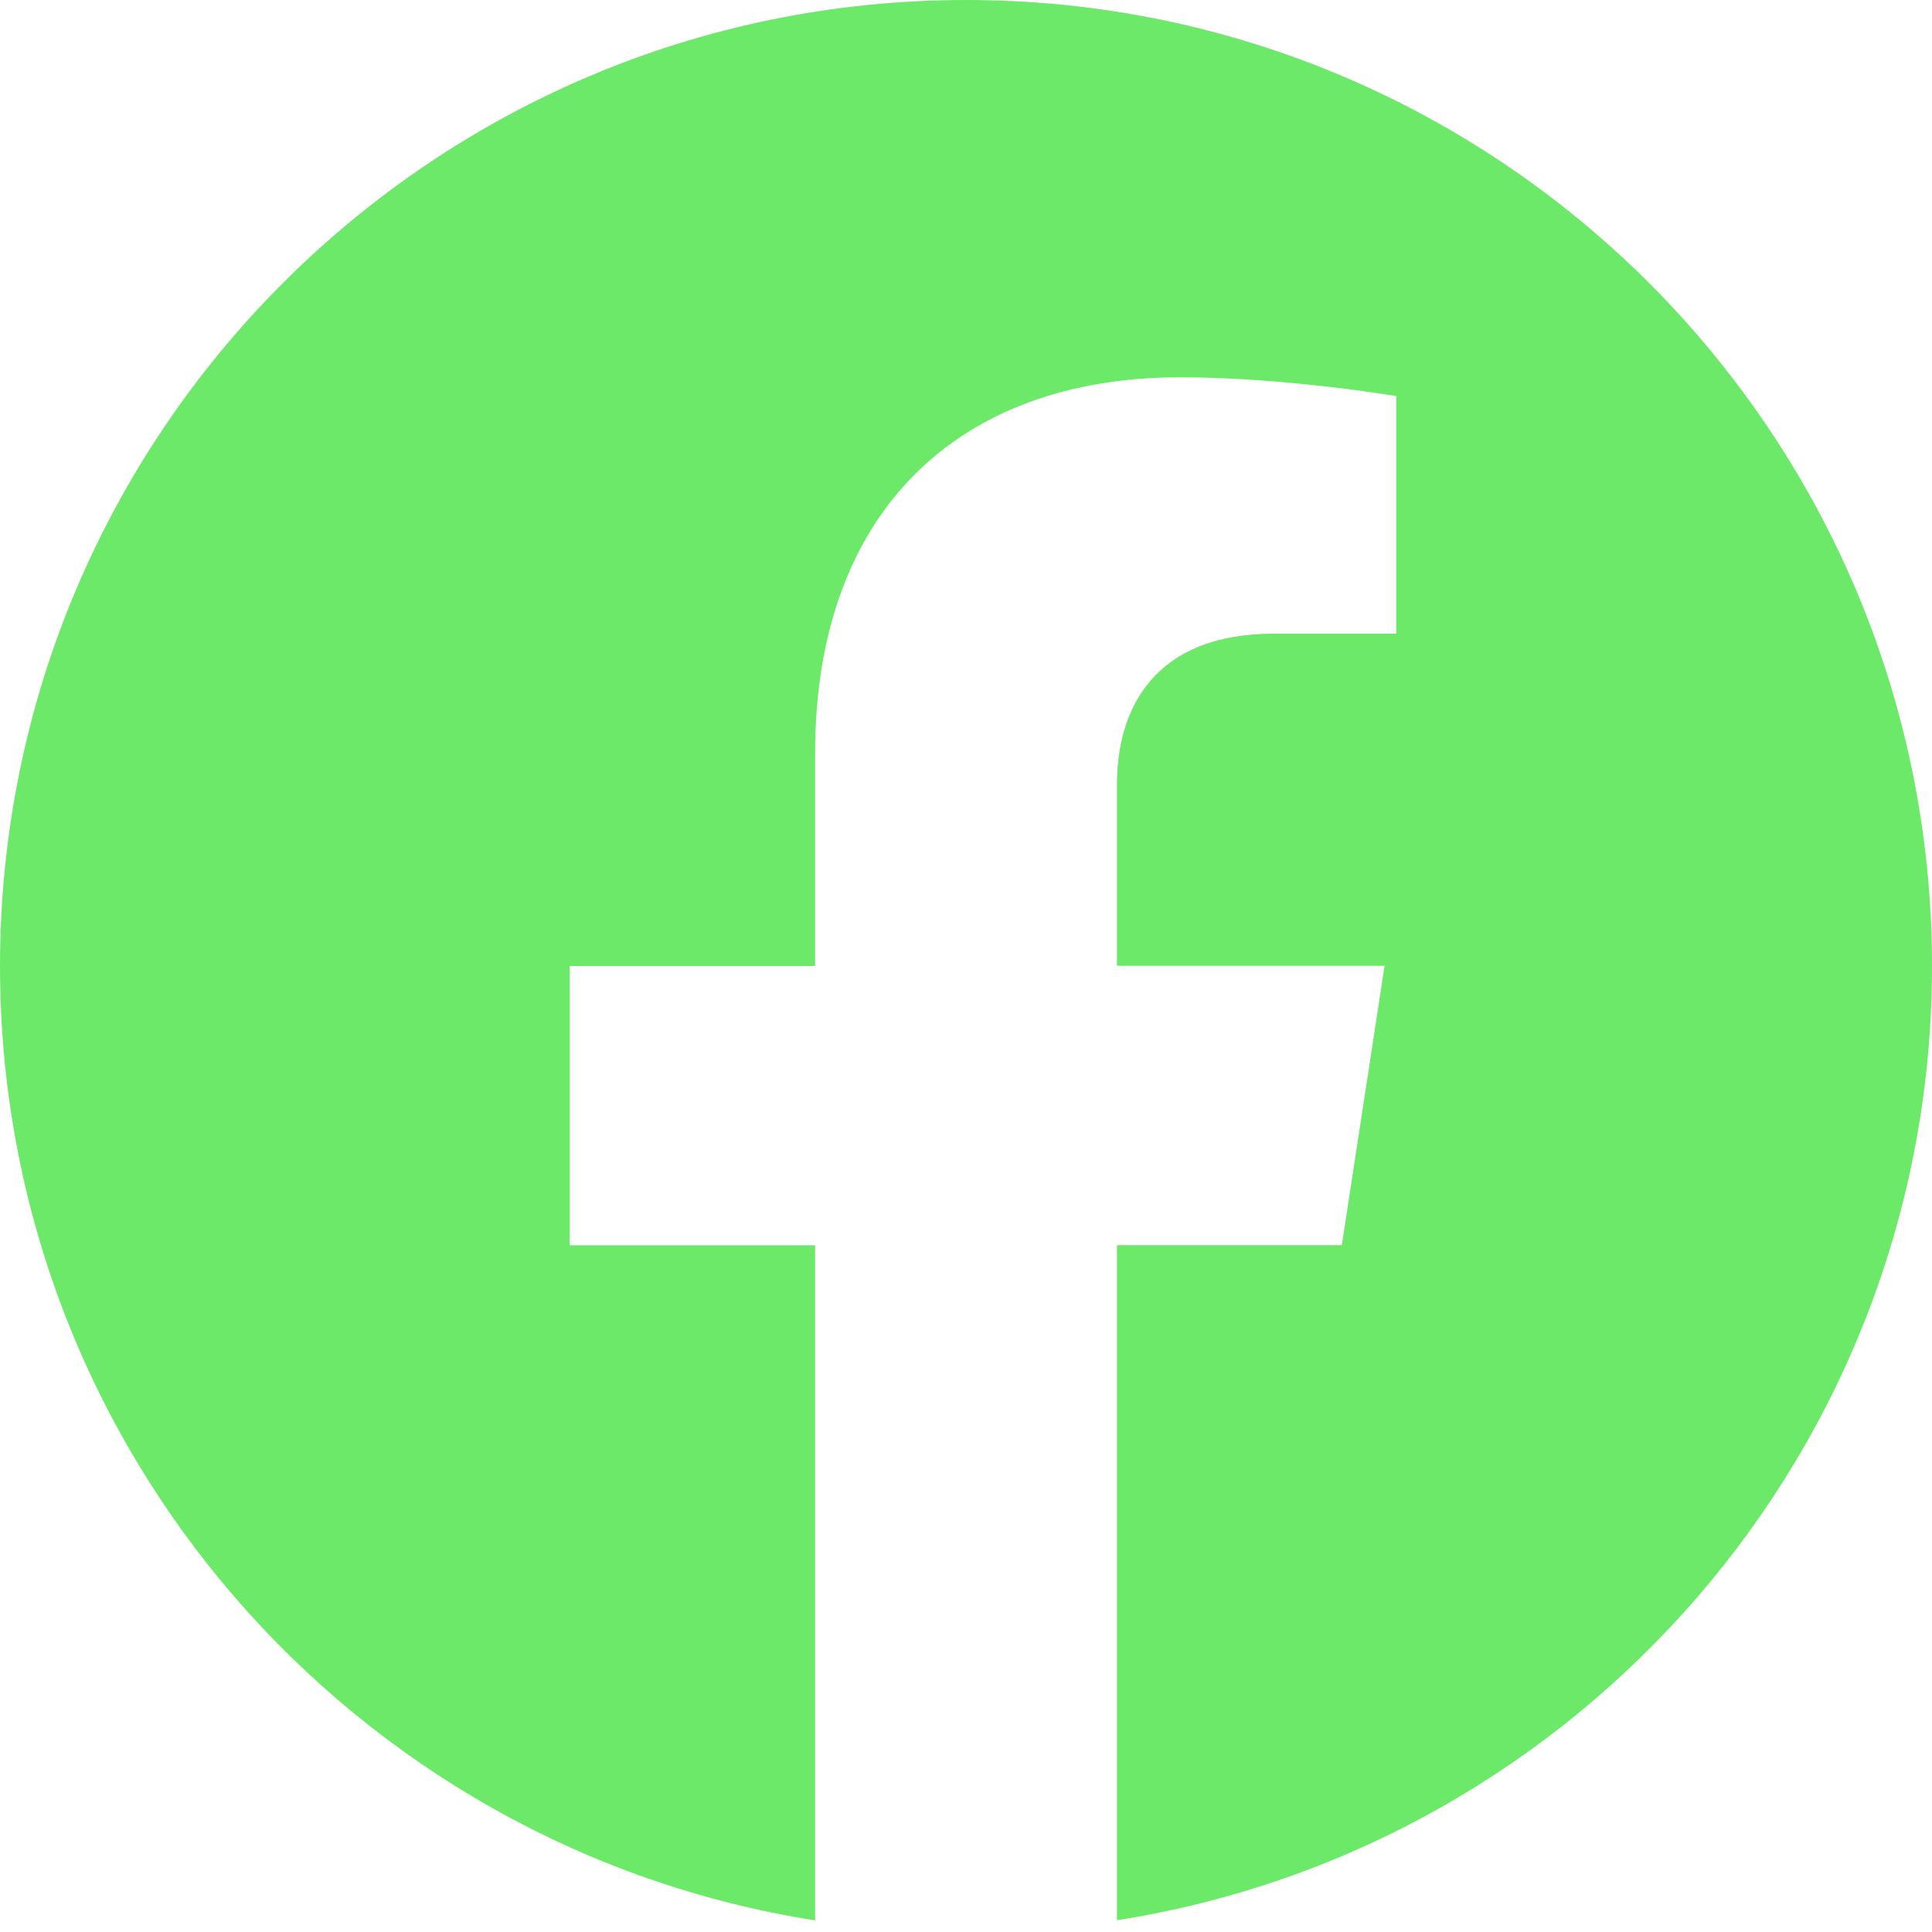 <svg width="32" height="32" viewBox="0 0 32 32" fill="none" xmlns="http://www.w3.org/2000/svg">
<path d="M16 0C7.164 0 0 7.164 0 16C0 23.985 5.85 30.603 13.501 31.808V20.626H9.436V16H13.501V12.475C13.501 8.462 15.89 6.249 19.543 6.249C21.293 6.249 23.127 6.561 23.127 6.561V10.495H21.105C19.12 10.495 18.5 11.731 18.5 12.996V15.997H22.933L22.225 20.623H18.5V31.805C26.15 30.606 32 23.986 32 16C32 7.164 24.836 0 16 0Z" fill="#6DE969"/>
</svg>
